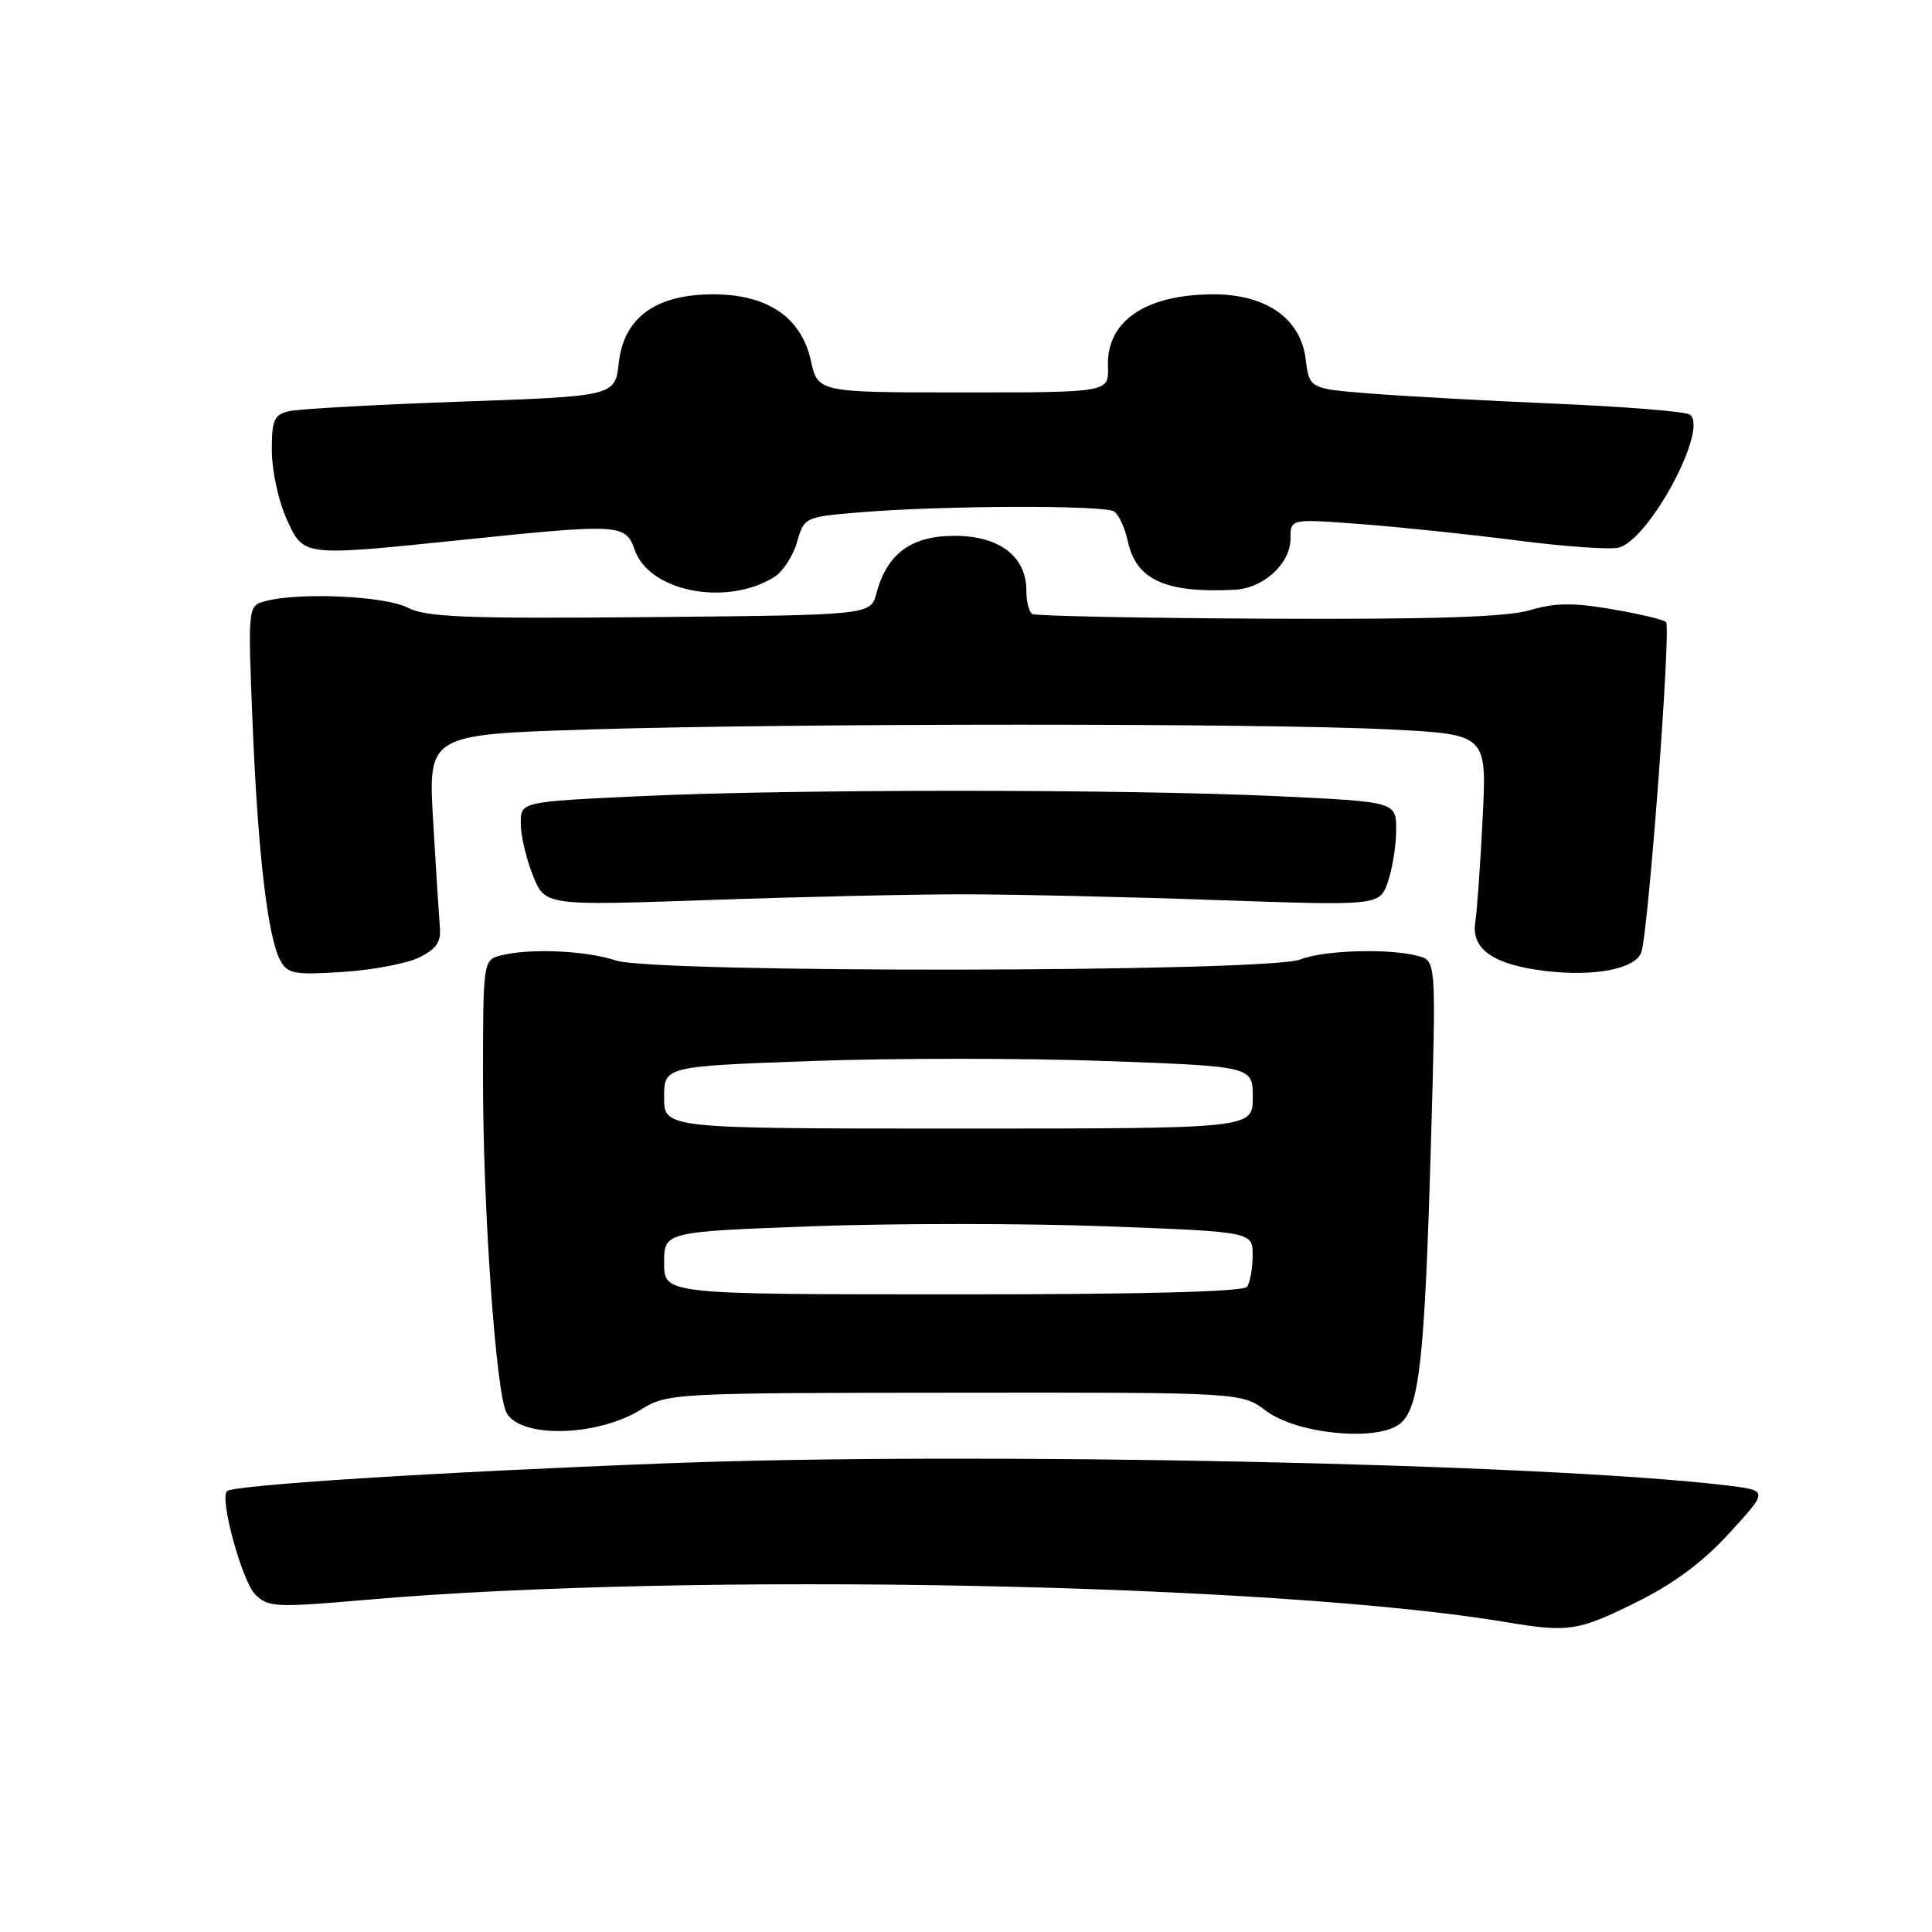 <?xml version="1.0" encoding="UTF-8" standalone="no"?>
<!DOCTYPE svg PUBLIC "-//W3C//DTD SVG 1.1//EN" "http://www.w3.org/Graphics/SVG/1.1/DTD/svg11.dtd" >
<svg xmlns="http://www.w3.org/2000/svg" xmlns:xlink="http://www.w3.org/1999/xlink" version="1.1" viewBox="0 0 256 256">
 <g >
 <path fill="currentColor"
d=" M 216.69 212.37 C 221.78 209.86 225.61 207.02 229.17 203.12 C 234.31 197.50 234.31 197.50 228.91 196.84 C 204.70 193.91 129.26 192.33 88.50 193.89 C 57.50 195.08 30.90 196.77 30.07 197.59 C 29.08 198.59 32.07 209.52 33.82 211.27 C 35.54 212.98 36.52 213.03 48.58 211.98 C 91.32 208.26 168.80 209.78 199.62 214.95 C 207.81 216.32 209.09 216.13 216.69 212.37 Z  M 84.93 186.78 C 88.45 184.61 89.08 184.57 126.50 184.54 C 164.50 184.50 164.50 184.50 167.77 186.95 C 171.83 190.00 182.32 191.04 185.43 188.71 C 188.07 186.73 188.77 180.46 189.61 151.41 C 190.30 127.31 190.30 127.31 187.90 126.67 C 184.06 125.64 175.38 125.90 172.32 127.13 C 168.06 128.84 86.79 128.97 81.62 127.27 C 77.54 125.93 70.03 125.62 66.25 126.63 C 64.04 127.22 64.00 127.50 64.00 142.97 C 64.00 160.22 65.71 184.53 67.11 187.18 C 68.92 190.61 79.10 190.38 84.93 186.78 Z  M 55.52 126.88 C 57.76 125.79 58.45 124.82 58.29 122.97 C 58.18 121.61 57.77 115.29 57.40 108.91 C 56.71 97.33 56.71 97.33 78.02 96.66 C 105.24 95.82 167.67 95.81 184.26 96.66 C 197.02 97.31 197.02 97.31 196.46 108.40 C 196.16 114.51 195.71 120.73 195.48 122.24 C 194.93 125.78 197.93 127.85 204.78 128.66 C 211.29 129.43 216.63 128.40 217.47 126.22 C 218.40 123.80 221.45 83.12 220.76 82.42 C 220.44 82.11 217.22 81.34 213.58 80.72 C 208.46 79.84 206.03 79.87 202.74 80.85 C 199.68 81.76 190.00 82.08 168.03 81.98 C 151.26 81.90 137.20 81.62 136.78 81.36 C 136.35 81.10 136.00 79.70 136.00 78.26 C 136.00 73.73 132.42 71.00 126.50 71.00 C 120.73 71.00 117.54 73.35 116.13 78.62 C 115.36 81.50 115.36 81.50 86.16 81.77 C 61.66 81.99 56.49 81.79 54.03 80.52 C 51.04 78.97 39.66 78.45 35.17 79.65 C 32.84 80.28 32.84 80.28 33.47 95.89 C 34.17 113.01 35.47 124.14 37.13 127.24 C 38.09 129.04 38.96 129.20 45.37 128.79 C 49.31 128.54 53.88 127.68 55.52 126.88 Z  M 127.50 118.50 C 134.10 118.50 149.24 118.84 161.15 119.26 C 182.80 120.01 182.80 120.01 183.90 116.86 C 184.50 115.12 185.00 112.02 185.00 109.97 C 185.00 106.24 185.00 106.24 169.26 105.50 C 148.92 104.55 104.86 104.55 84.75 105.50 C 69.00 106.24 69.00 106.24 69.00 109.10 C 69.00 110.67 69.72 113.77 70.61 115.99 C 72.22 120.01 72.22 120.01 93.86 119.26 C 105.76 118.84 120.90 118.50 127.50 118.50 Z  M 102.58 76.47 C 103.72 75.76 105.09 73.67 105.61 71.84 C 106.56 68.52 106.61 68.50 114.03 67.88 C 124.87 66.98 146.31 66.91 147.62 67.77 C 148.24 68.17 149.07 69.98 149.46 71.78 C 150.56 76.84 154.45 78.60 163.56 78.15 C 167.44 77.96 171.00 74.69 171.00 71.33 C 171.00 68.74 171.00 68.74 180.25 69.44 C 185.34 69.82 194.67 70.80 201.00 71.61 C 207.32 72.43 213.39 72.85 214.50 72.56 C 218.63 71.45 226.54 56.57 223.87 54.92 C 223.23 54.52 215.23 53.88 206.10 53.49 C 196.97 53.10 185.90 52.49 181.50 52.14 C 173.50 51.50 173.50 51.50 173.00 47.53 C 172.33 42.20 167.76 39.00 160.82 39.00 C 151.80 39.00 146.58 42.55 146.81 48.55 C 146.94 52.00 146.94 52.00 127.66 52.00 C 108.38 52.00 108.38 52.00 107.44 47.77 C 106.16 42.03 101.69 39.00 94.50 39.00 C 86.91 39.00 82.67 42.07 82.00 48.03 C 81.50 52.50 81.50 52.50 61.00 53.22 C 49.72 53.62 39.49 54.19 38.25 54.49 C 36.31 54.96 36.00 55.68 36.02 59.77 C 36.03 62.37 36.91 66.41 37.97 68.75 C 40.26 73.79 39.90 73.74 61.50 71.51 C 82.11 69.38 82.90 69.42 84.10 72.86 C 86.03 78.40 96.24 80.40 102.58 76.47 Z  M 88.00 167.36 C 88.00 163.22 88.00 163.22 107.50 162.49 C 118.22 162.09 135.77 162.09 146.50 162.49 C 166.00 163.22 166.00 163.22 165.98 166.36 C 165.98 168.09 165.64 169.96 165.23 170.51 C 164.76 171.17 150.95 171.52 126.25 171.51 C 88.00 171.50 88.00 171.50 88.00 167.36 Z  M 88.00 145.42 C 88.00 141.30 88.00 141.30 107.50 140.59 C 118.23 140.20 135.78 140.20 146.50 140.59 C 166.00 141.30 166.00 141.30 166.00 145.42 C 166.00 149.54 166.00 149.54 127.00 149.54 C 88.00 149.54 88.00 149.54 88.00 145.42 Z "/>
</g>
</svg>